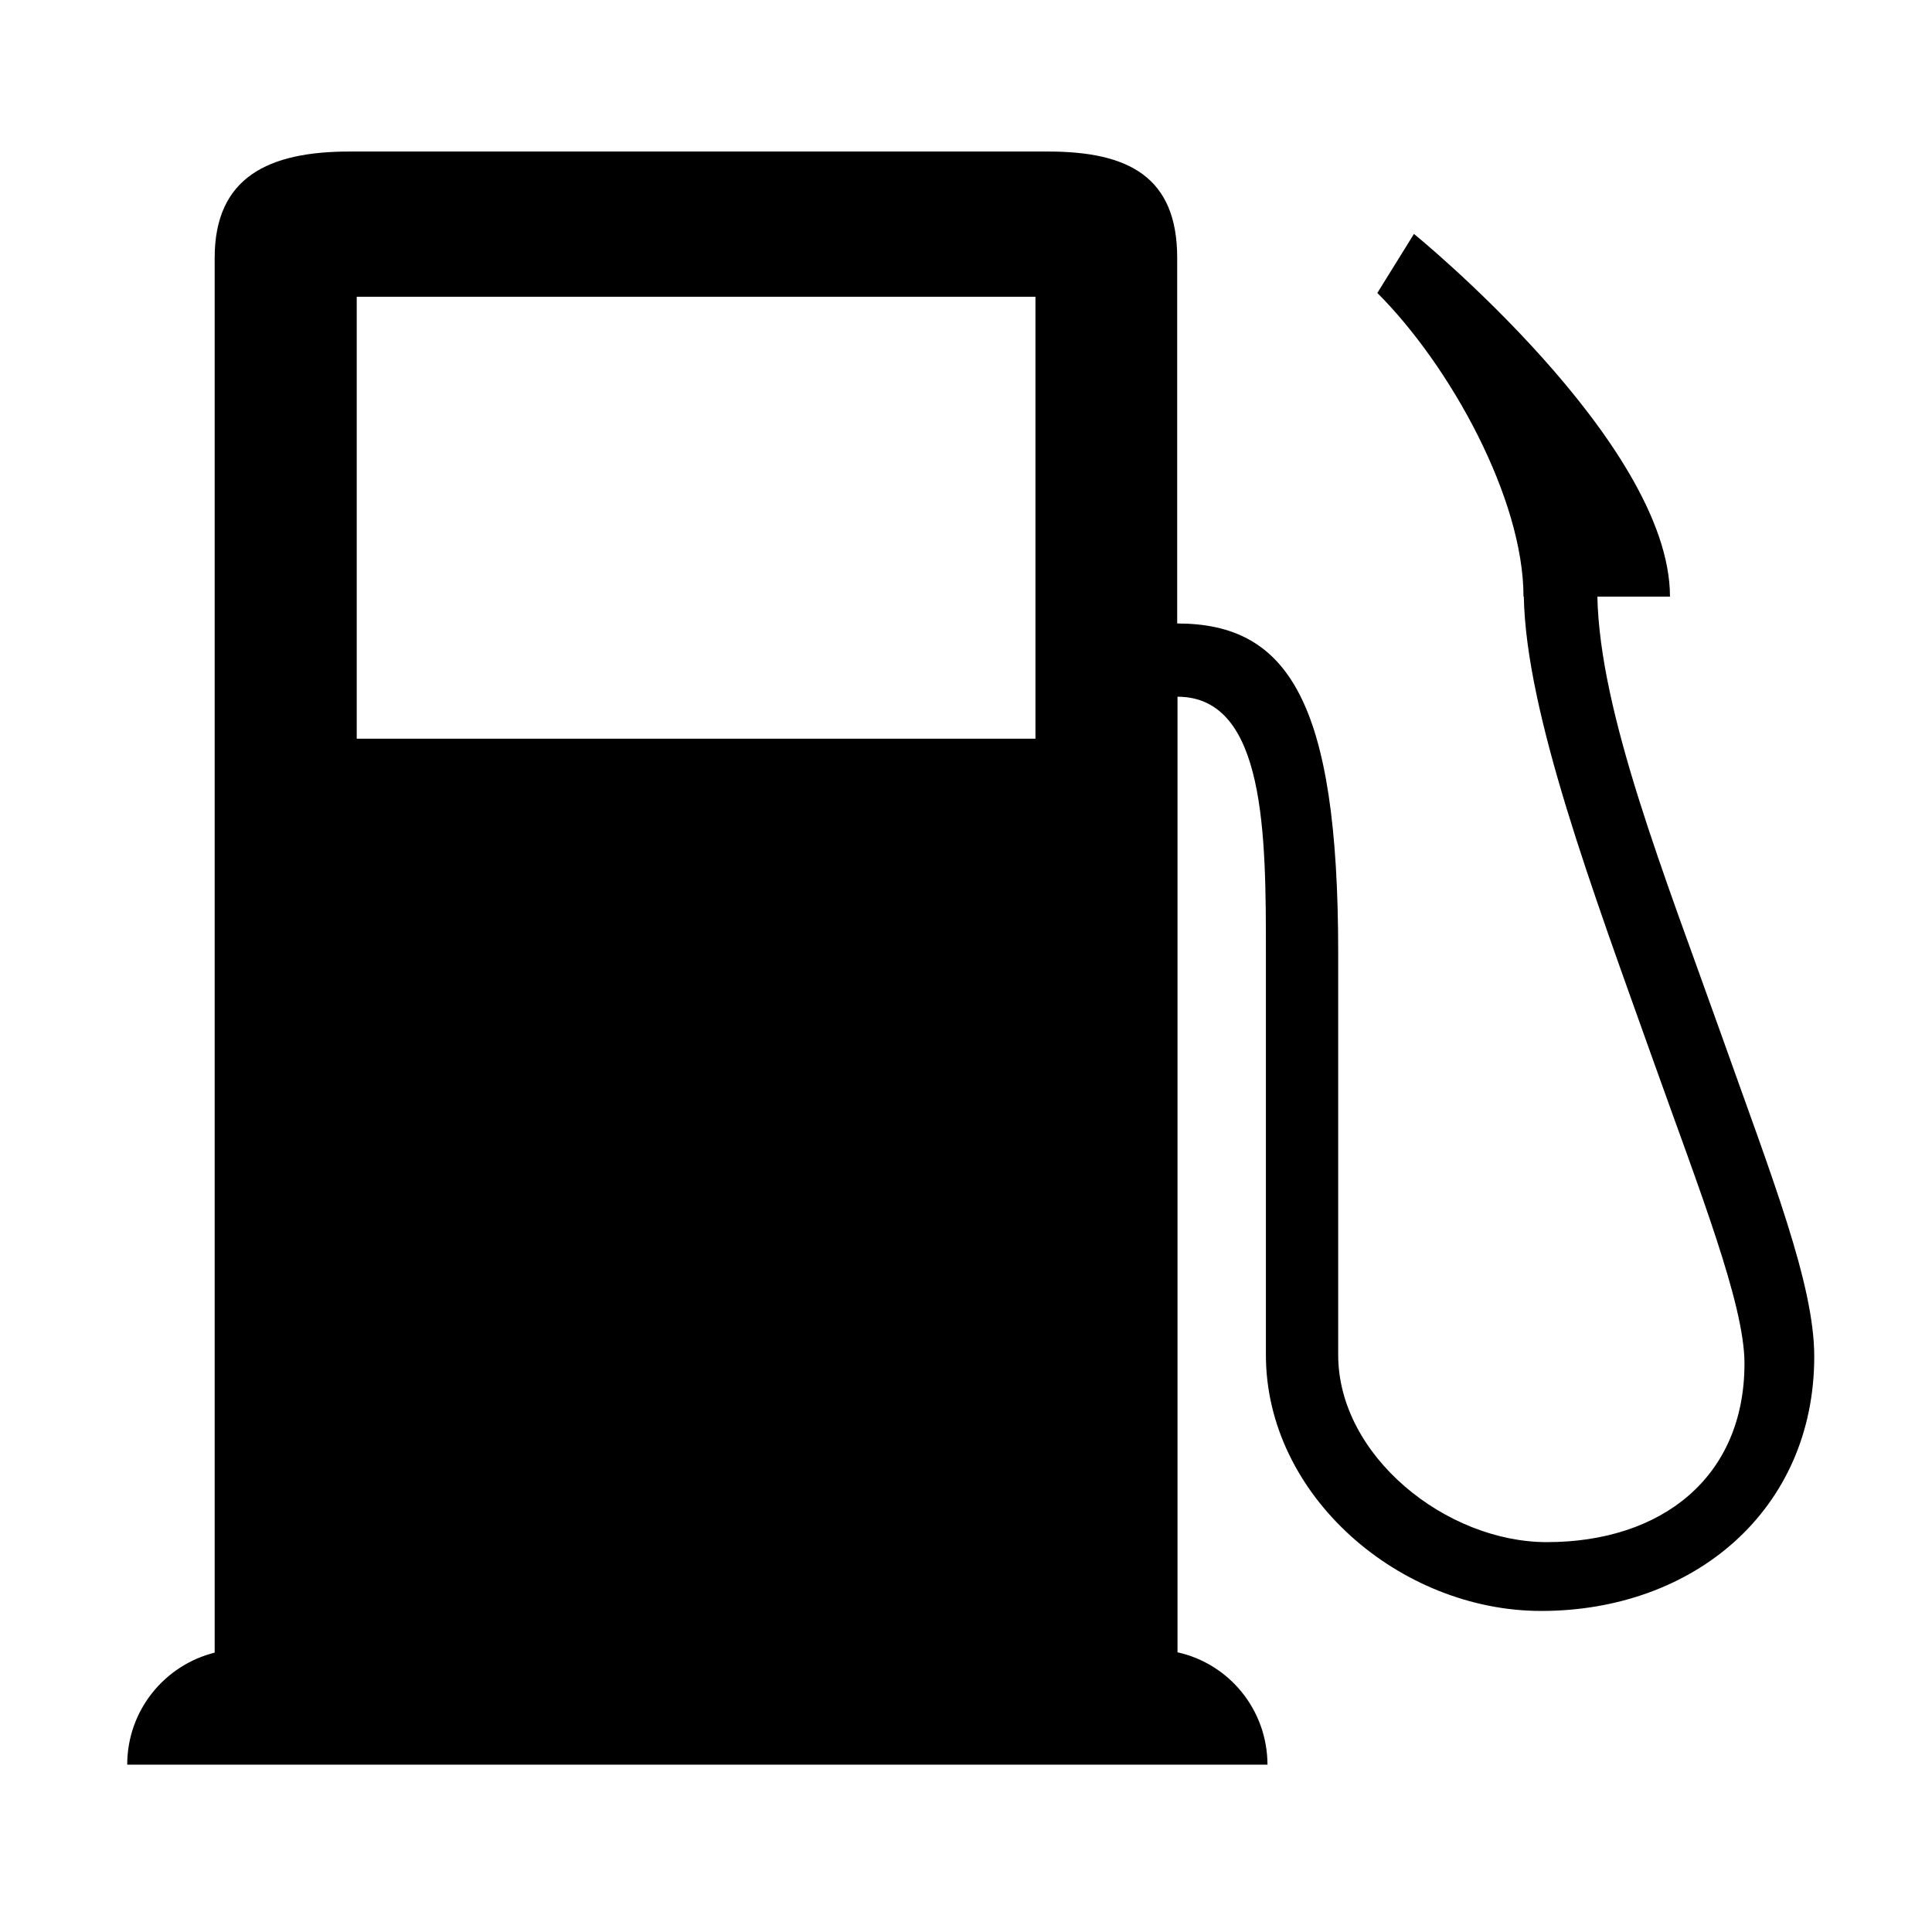 <?xml version="1.0" encoding="utf-8"?>
<!-- Generator: Adobe Illustrator 18.1.0, SVG Export Plug-In . SVG Version: 6.00 Build 0)  -->
<!DOCTYPE svg PUBLIC "-//W3C//DTD SVG 1.1//EN" "http://www.w3.org/Graphics/SVG/1.1/DTD/svg11.dtd">
<svg version="1.1" id="Layer_1" xmlns="http://www.w3.org/2000/svg" xmlns:xlink="http://www.w3.org/1999/xlink" x="0px" y="0px"
	 viewBox="0 90 612 612" enable-background="new 0 90 612 612" xml:space="preserve">
<g id="labels">
</g>
<path fill="none" stroke="#231F20" stroke-width="6" stroke-miterlimit="10" d="M303.7,604"/>
<path d="M389.1,611.9"/>
<path d="M545.2,417.6C527.1,366.7,506.8,316,506,279h23c0-49-81.1-114.9-81.1-114.9l-11.6,18.7c23.2,23.2,46.3,65.2,46.3,96.2h0.1
	c0.7,37,22,93.6,40.8,146.4c14.9,41.8,29.1,77.7,29.1,96.5c0,36.2-26.4,56.6-62.6,56.6c-31.9,0-66.1-27.3-66.1-59.3V391.7
	c0-79.7-16-104.2-51-104.2V171.7c0-25.6-15.3-33.7-40.9-33.7c0,0-0.1,0-0.1,0H110.7c-25.6,0-42.7,8.1-42.7,33.7v441.8l0,0
	c-15.9,4-27.7,18.3-27.7,35.5h361.3l-0.1-0.1c-0.1-17.4-12.2-31.9-28.5-35.5V310.7c28,0,28,44.1,28,81.1v127.4
	c0,44.7,42.5,81.1,87.2,81.1c48.5,0,86.5-32.1,86.5-80.6C574.7,496.8,561.4,463.2,545.2,417.6z M328,324H113V184h215V324z"/>
</svg>

